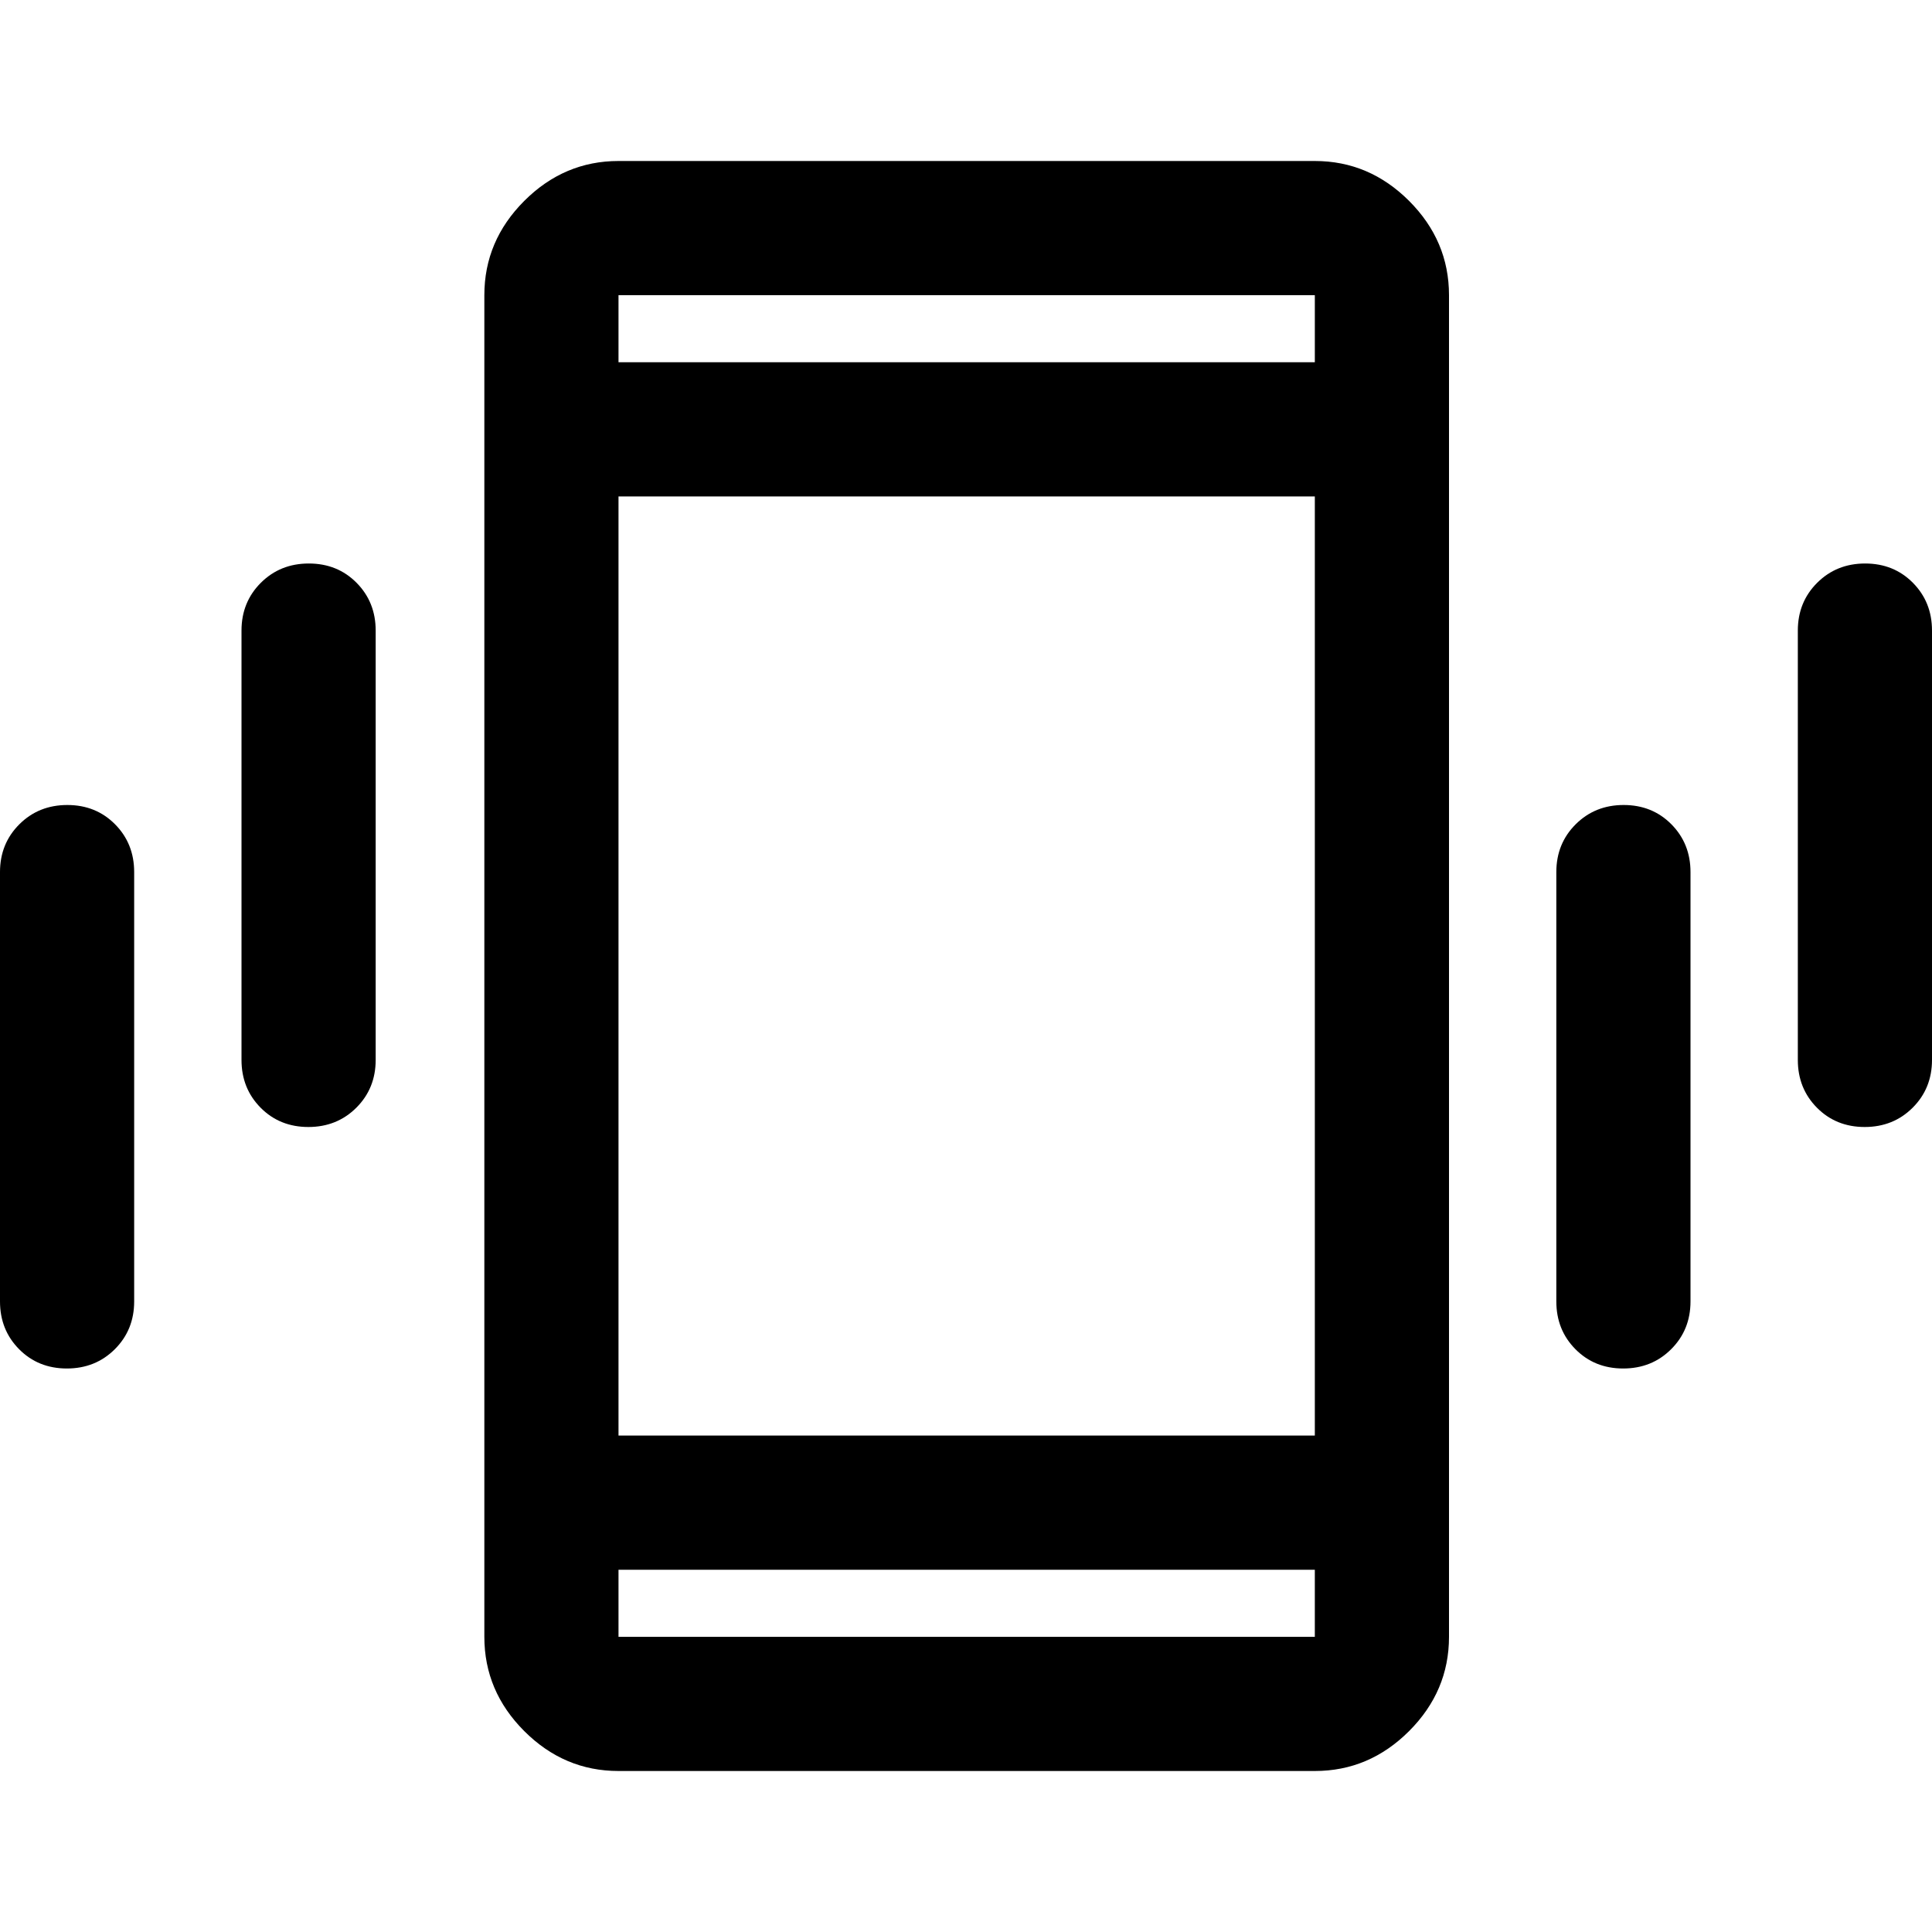 <svg xmlns="http://www.w3.org/2000/svg" height="40" viewBox="0 -960 960 960" width="40"><path d="M33.22-280Q19-280 9.5-289.58 0-299.17 0-313.33v-213.34q0-14.16 9.62-23.75Q19.23-560 33.45-560q14.22 0 23.72 9.58 9.5 9.59 9.5 23.75v213.34q0 14.16-9.62 23.75Q47.43-280 33.22-280Zm120-120q-14.22 0-23.72-9.58-9.5-9.59-9.5-23.75v-213.34q0-14.16 9.62-23.75 9.61-9.58 23.83-9.58 14.22 0 23.72 9.58 9.5 9.59 9.5 23.75v213.34q0 14.16-9.62 23.75-9.62 9.58-23.83 9.58ZM307.33-80q-27 0-46.83-19.83-19.83-19.84-19.83-46.84v-666.66q0-27 19.83-46.84Q280.33-880 307.33-880h346q27 0 46.84 19.83Q720-840.33 720-813.33v666.66q0 27-19.83 46.84Q680.33-80 653.33-80h-346Zm346-100h-346v33.33h346V-180Zm-346-600h346v-33.33h-346V-780Zm499.22 500q-14.22 0-23.72-9.58-9.5-9.59-9.5-23.75v-213.34q0-14.16 9.62-23.75 9.62-9.58 23.83-9.58 14.22 0 23.72 9.58 9.5 9.59 9.5 23.75v213.34q0 14.16-9.62 23.75-9.61 9.58-23.83 9.58Zm120-120q-14.22 0-23.72-9.58-9.5-9.59-9.5-23.75v-213.34q0-14.16 9.62-23.75 9.62-9.58 23.83-9.58 14.22 0 23.72 9.58 9.5 9.59 9.5 23.75v213.34q0 14.16-9.62 23.75-9.61 9.58-23.83 9.58ZM307.33-780v-33.33V-780Zm0 600v33.33V-180Zm0-66.67h346v-466.66h-346v466.66Z"/></svg>